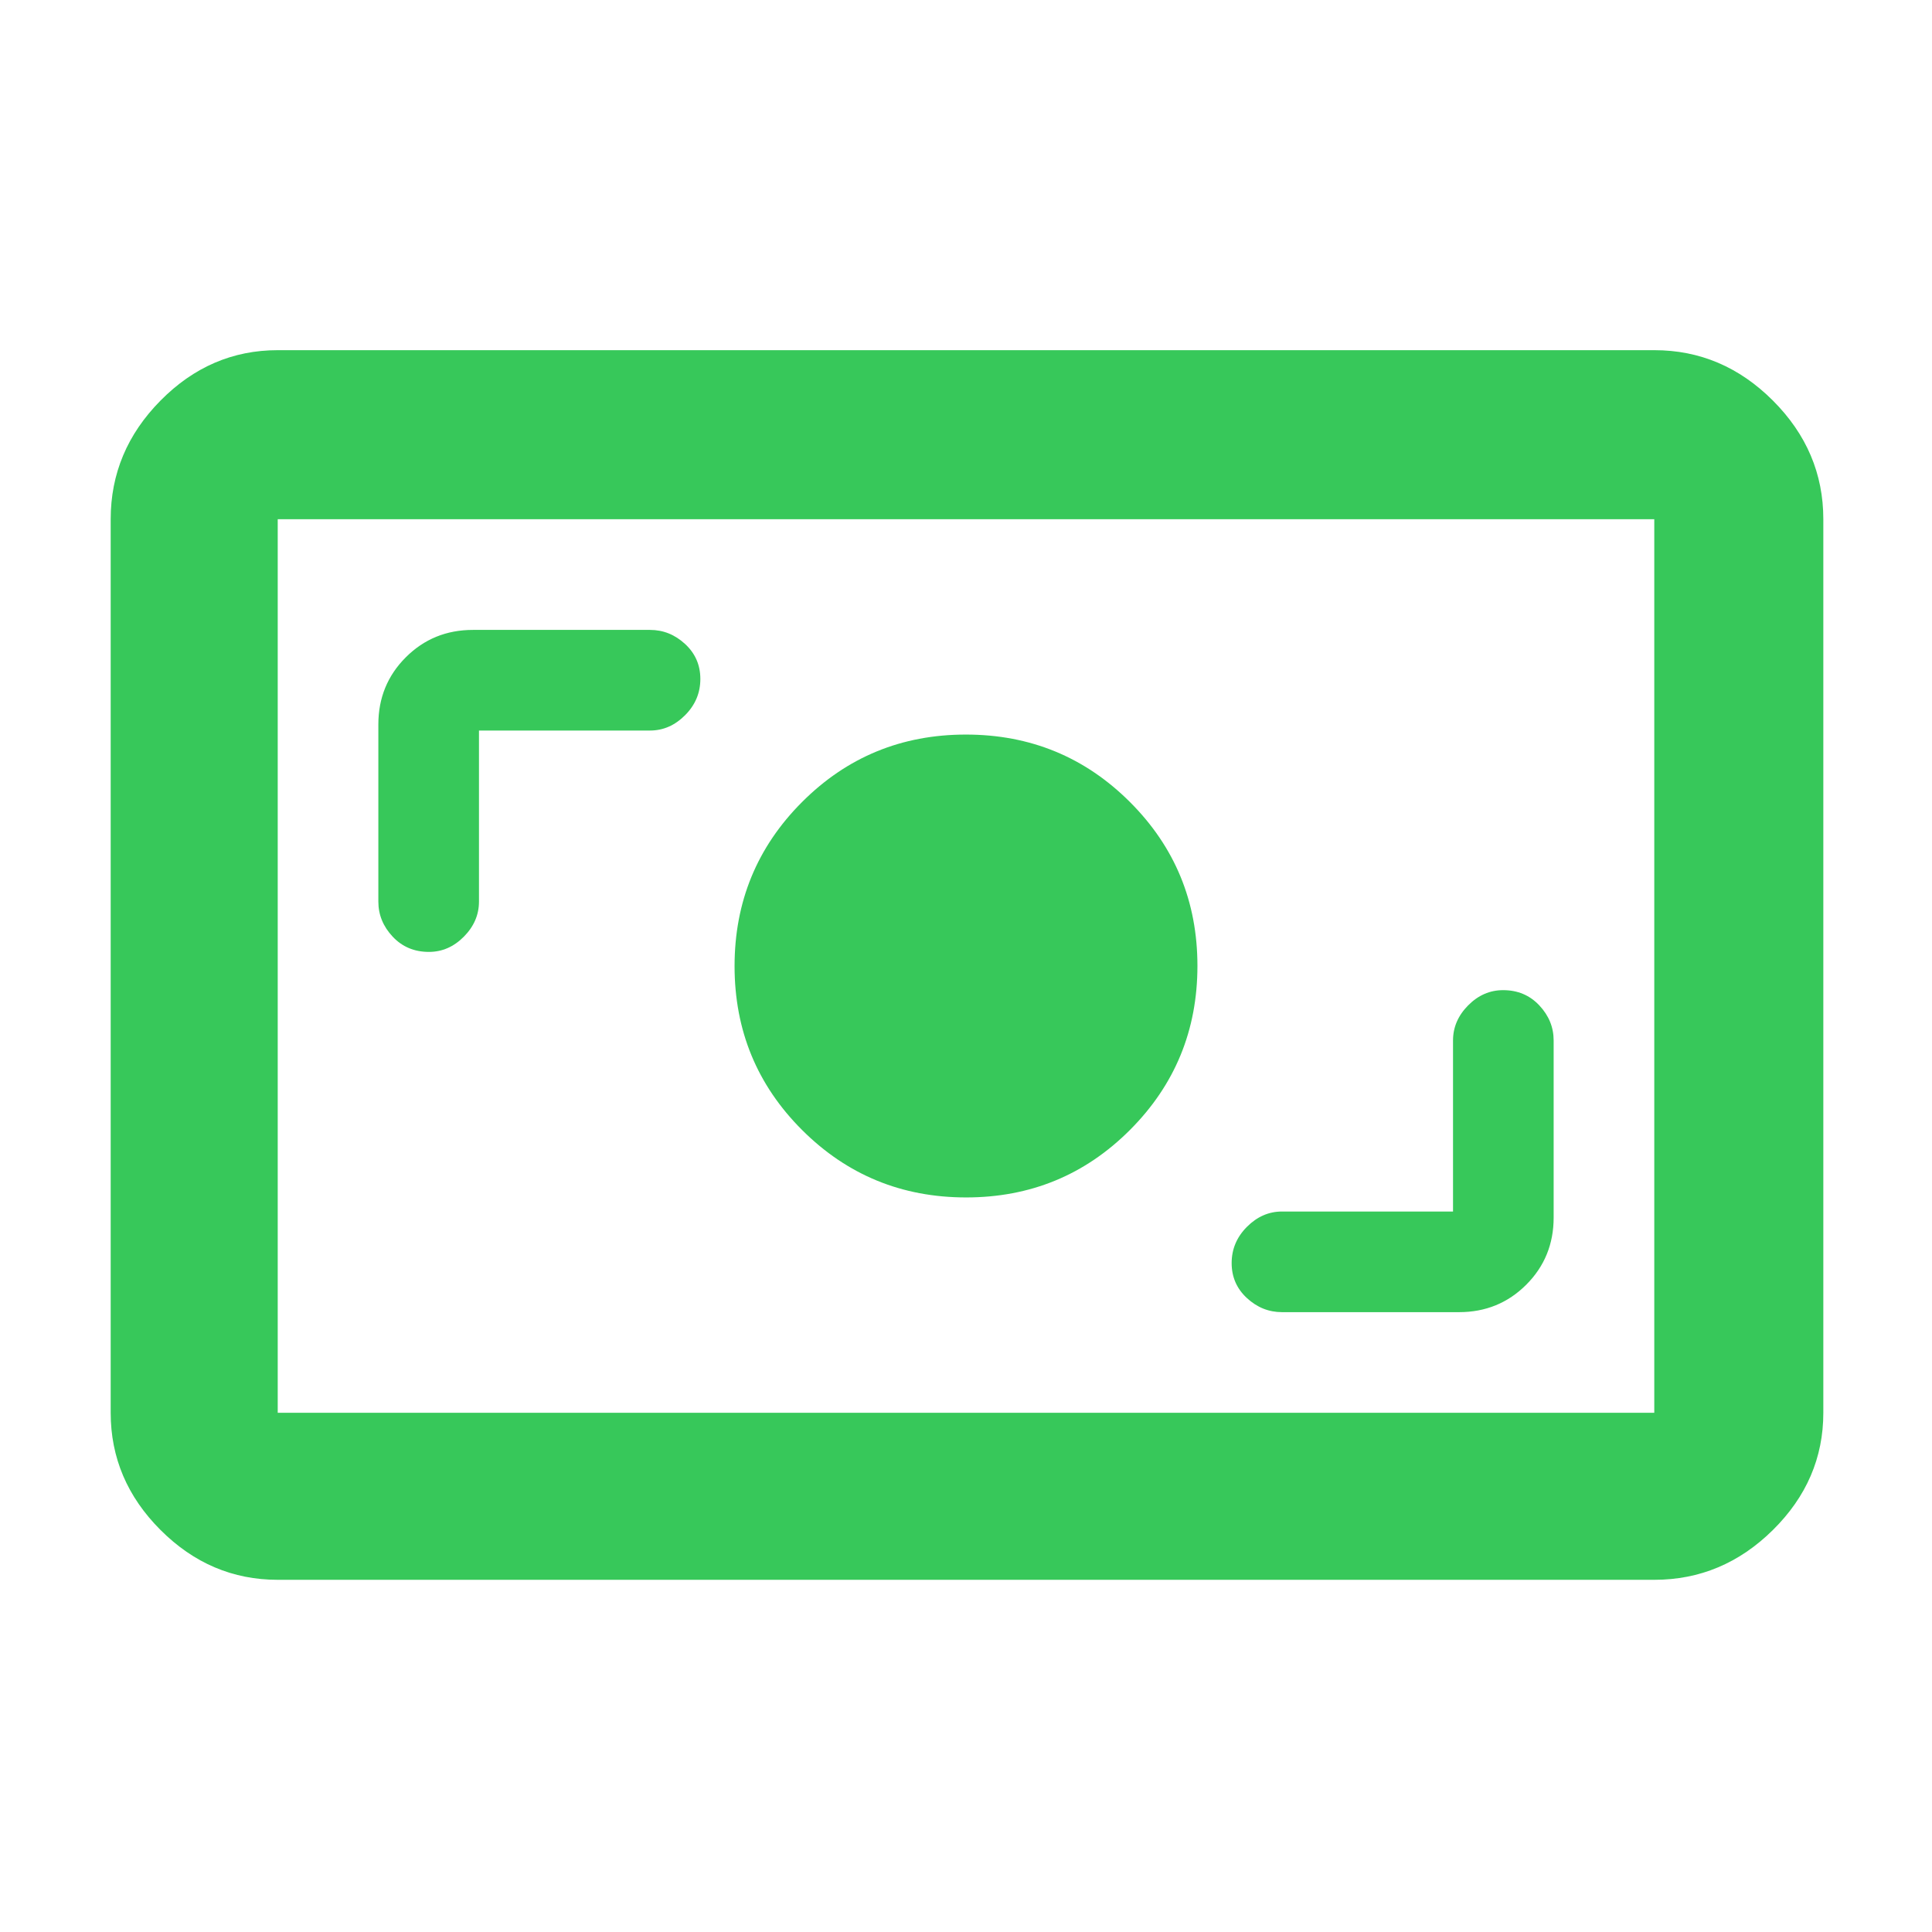 <svg height="48" viewBox="0 -960 960 960" width="48" xmlns="http://www.w3.org/2000/svg"><path fill="rgb(55, 200, 90)" d="m138-175q-33.49 0-58.24-24.76-24.76-24.75-24.76-58.24v-444q0-33.9 24.76-58.95 24.75-25.05 58.24-25.05h684q33.9 0 58.95 25.05 25.05 25.05 25.05 58.95v444q0 33.49-25.05 58.24-25.05 24.76-58.95 24.76zm0-83h684v-444h-684zm584-100h-85q-9.83 0-17.42 7.62-7.58 7.61-7.58 18 0 10.38 7.58 17.38 7.59 7 17.42 7h88q19.75 0 33.38-13.63 13.62-13.62 13.62-33.37v-88q0-9.83-7.12-17.42-7.11-7.58-18-7.58-9.88 0-17.38 7.58-7.5 7.59-7.5 17.42zm-241.94-7q47.94 0 81.44-33.56t33.5-81.5q0-47.94-33.56-81.44t-81.5-33.5q-47.94 0-81.44 33.56t-33.5 81.5q0 47.94 33.56 81.44t81.5 33.5zm-242.06-232h85q9.83 0 17.42-7.62 7.58-7.61 7.58-18 0-10.38-7.58-17.38-7.59-7-17.42-7h-88q-19.75 0-33.37 13.62-13.63 13.63-13.63 33.38v88q0 9.83 7.12 17.42 7.11 7.58 18 7.58 9.88 0 17.38-7.58 7.5-7.59 7.5-17.42zm-100 339v-444z"/></svg>